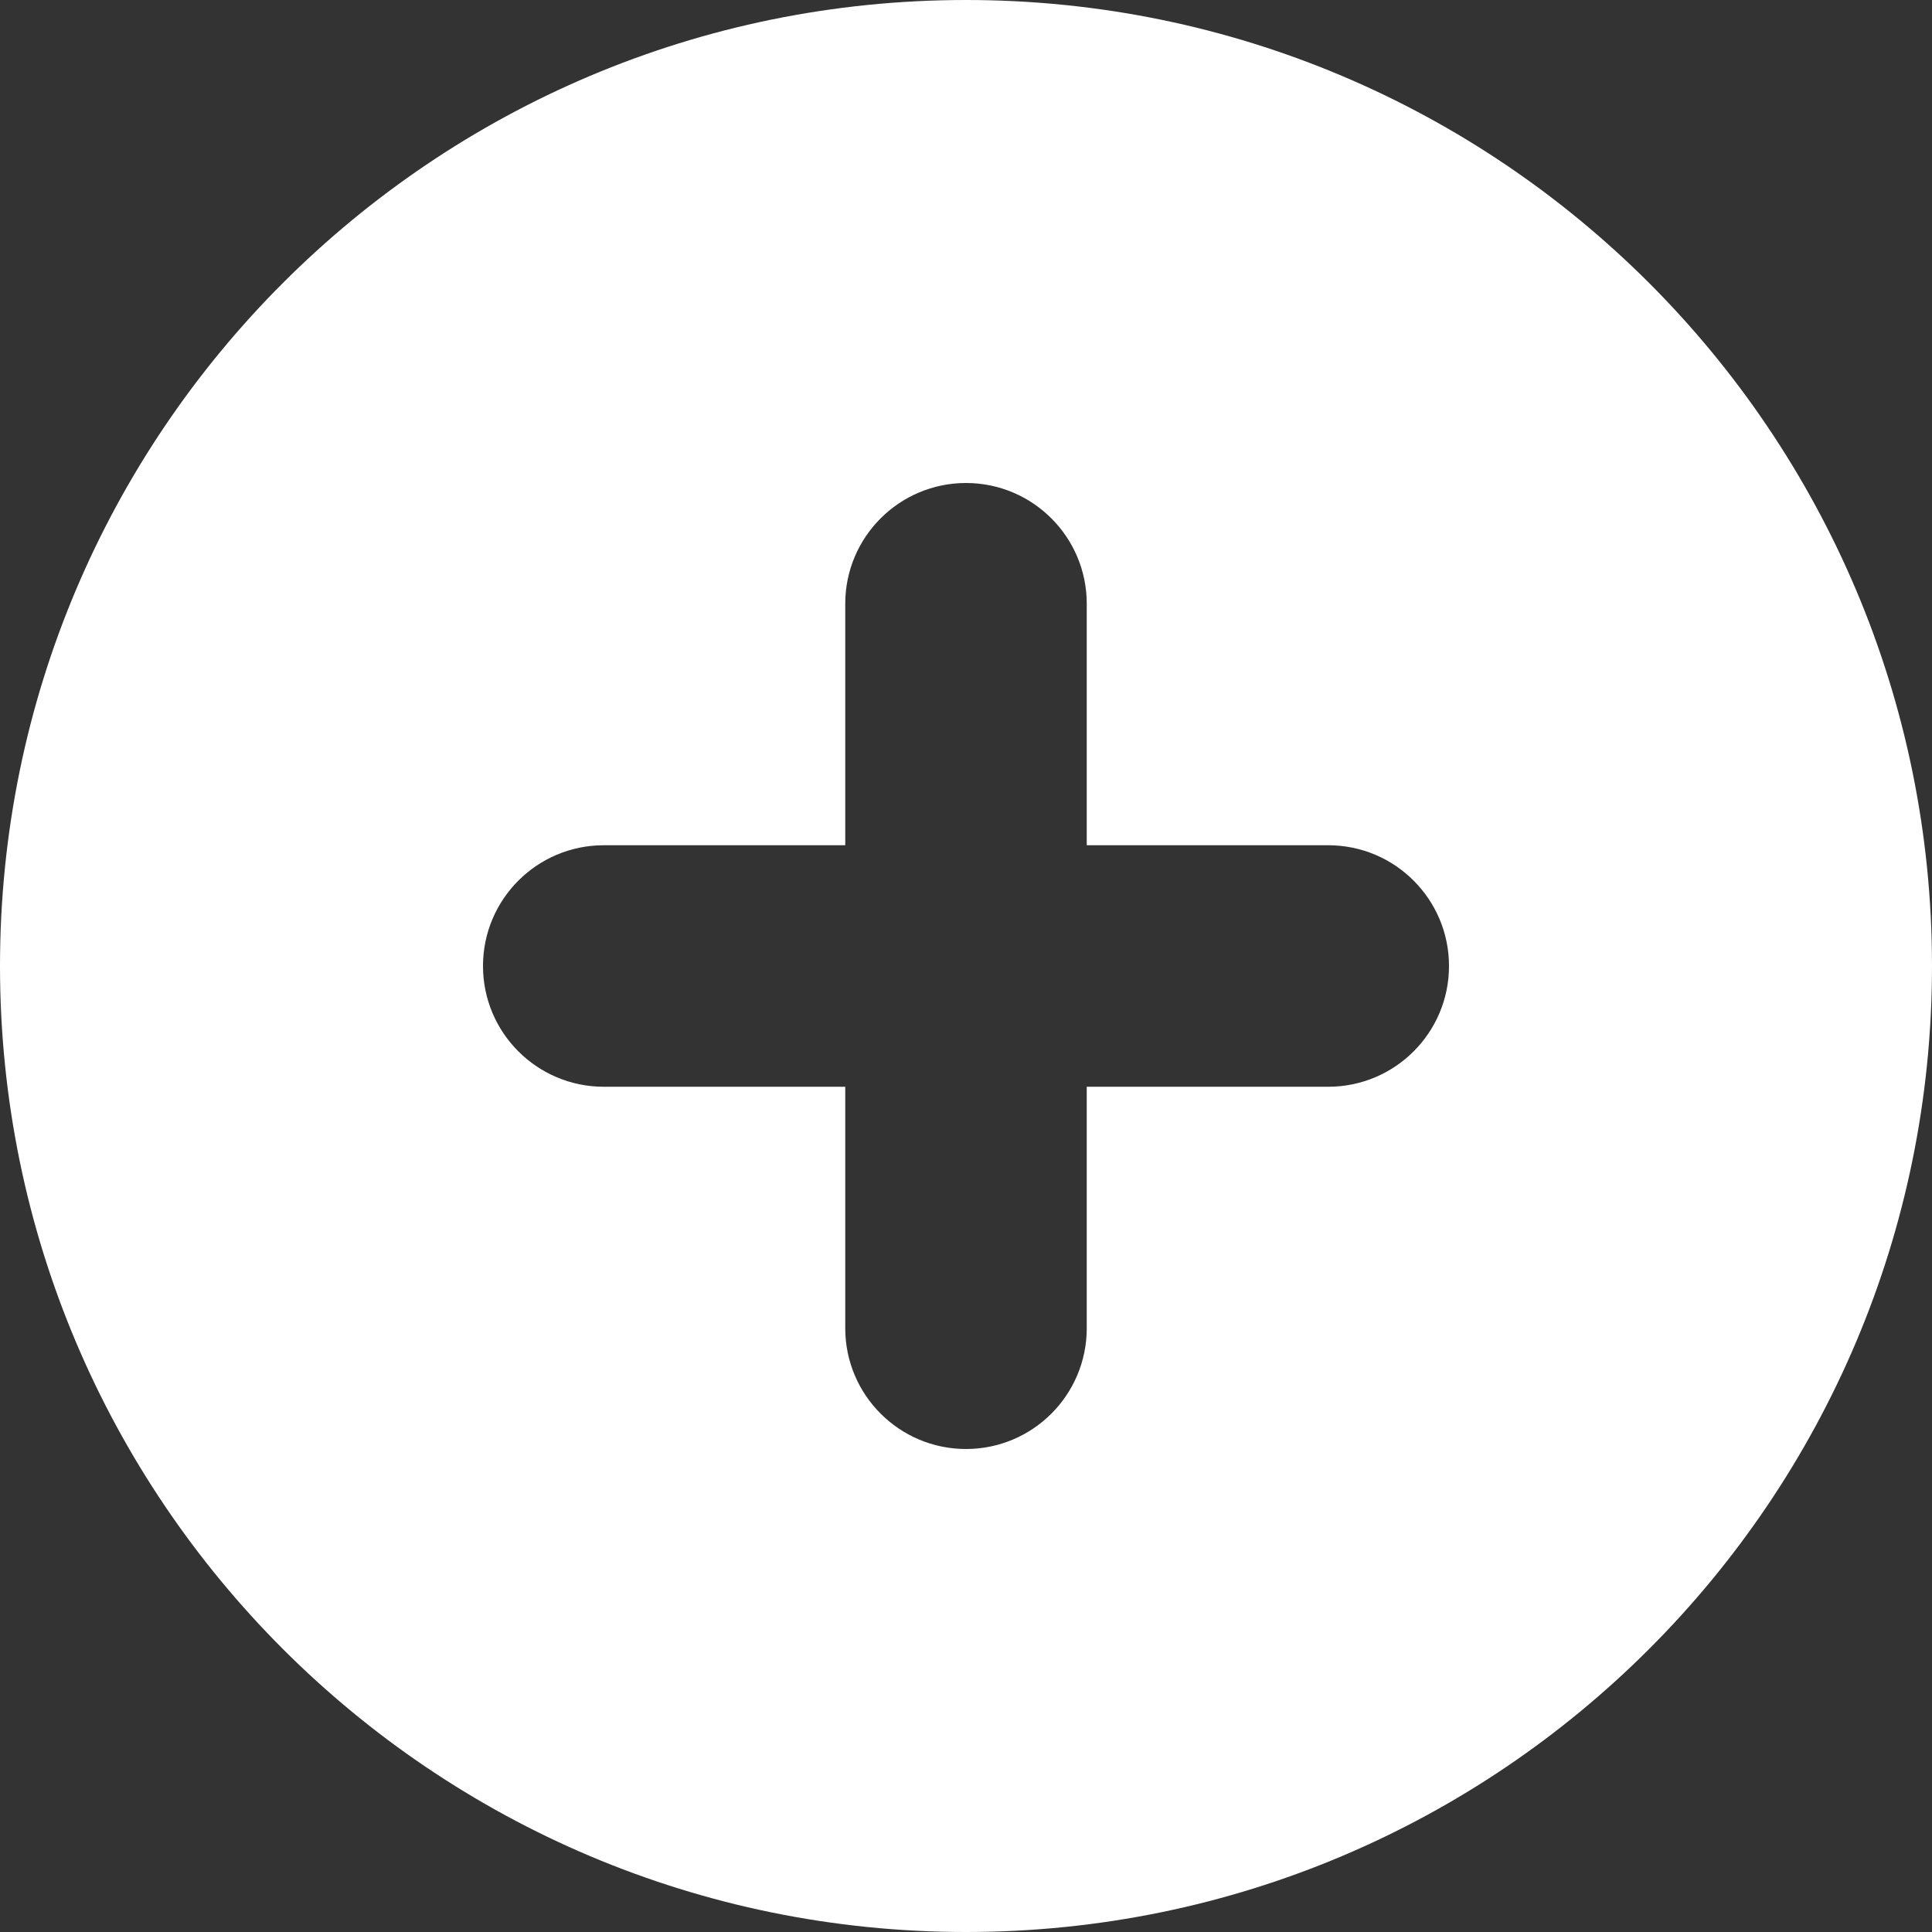 <svg  viewBox="0 0 64 64" fill="none" xmlns="http://www.w3.org/2000/svg">
<rect x="0" y="0" width="64" height="64" fill="#333333" stroke="none"/>
<path fill-rule="evenodd" clip-rule="evenodd" d="M32 64C49.673 64 64 49.673 64 32C64 14.327 49.673 0 32 0C14.327 0 0 14.327 0 32C0 49.673 14.327 64 32 64ZM36 20C36 17.791 34.209 16 32 16C29.791 16 28 17.791 28 20V28H20C17.791 28 16 29.791 16 32C16 34.209 17.791 36 20 36H28V44C28 46.209 29.791 48 32 48C34.209 48 36 46.209 36 44V36H44C46.209 36 48 34.209 48 32C48 29.791 46.209 28 44 28H36V20Z" fill="white"/>
</svg>
